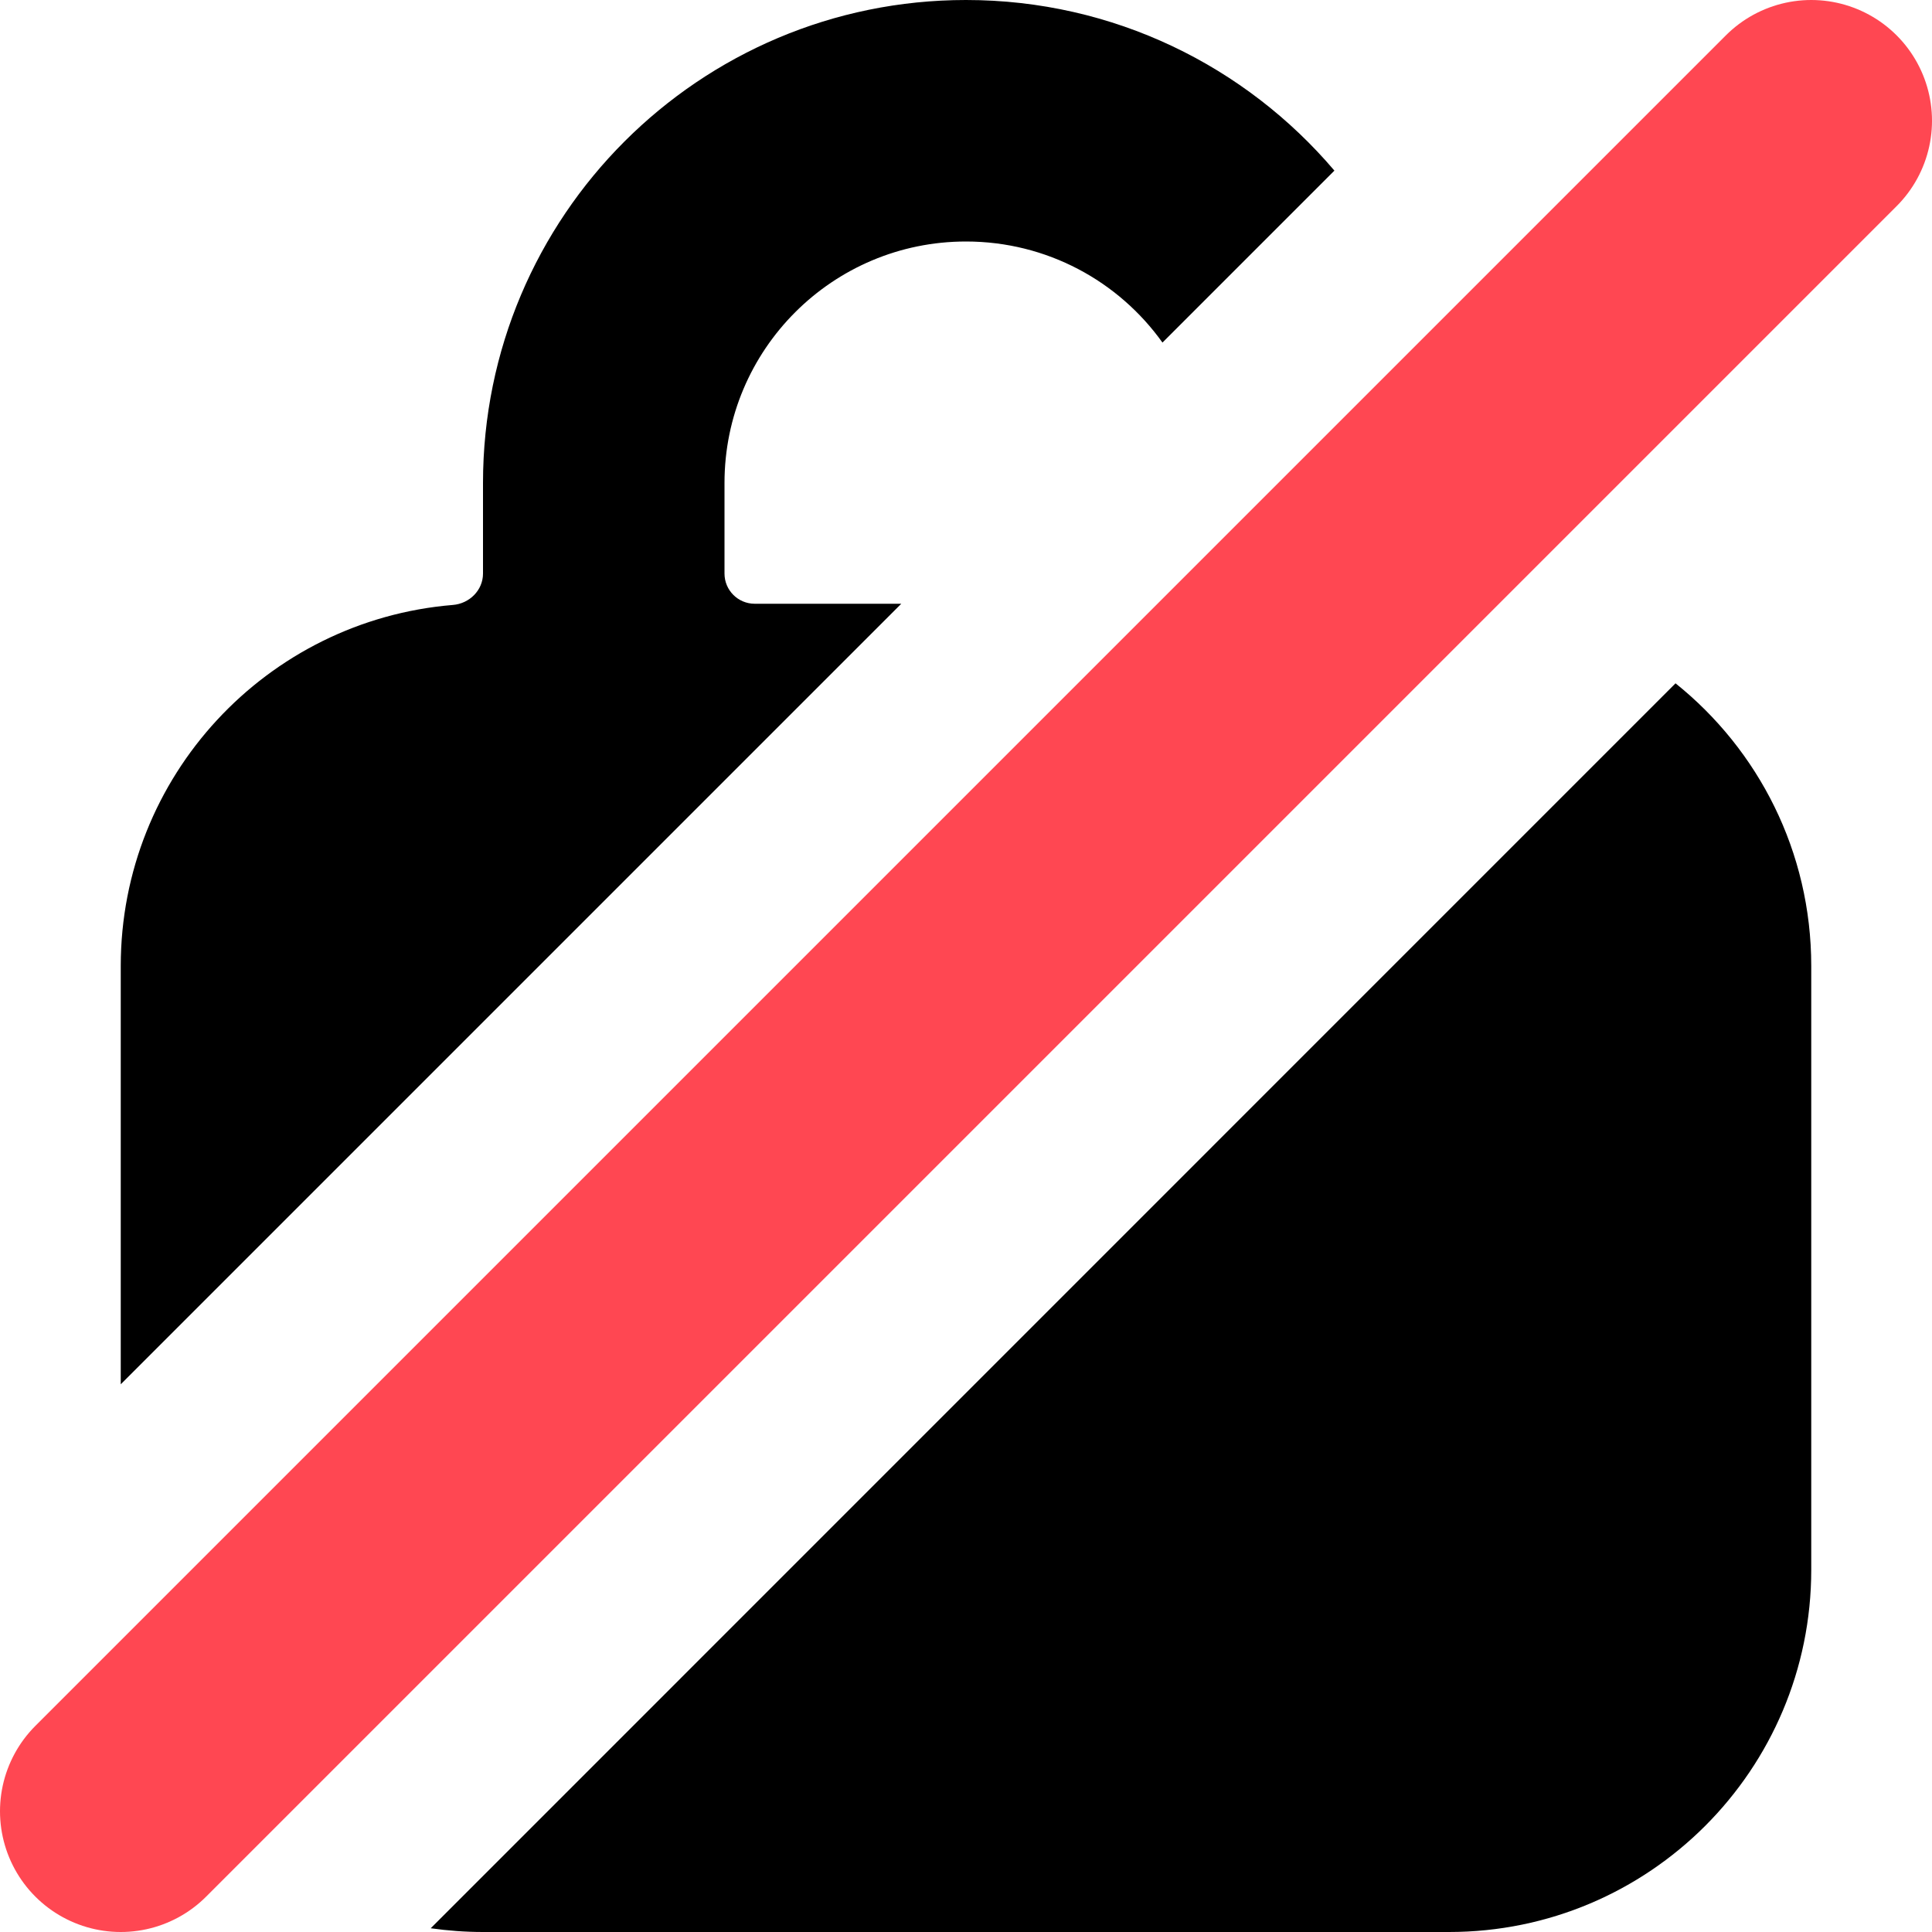<svg width="16" height="16" viewBox="0 0 16 16" fill="none" xmlns="http://www.w3.org/2000/svg">
<path d="M1 15L15 1" stroke="#FF4752" stroke-width="2" stroke-linecap="round" stroke-linejoin="round"/>
<path fill-rule="evenodd" clip-rule="evenodd" d="M13.876 5.659C14.562 6.209 15 7.053 15 8V13C15 14.657 13.657 16 12 16H4C3.853 16 3.708 15.989 3.567 15.969L13.876 5.659ZM1 11.464V8C1 6.427 2.21 5.137 3.75 5.01C3.888 4.999 4 4.888 4 4.75V4C4 1.791 5.791 0 8 0C9.223 0 10.317 0.549 11.051 1.413L9.627 2.837C9.265 2.33 8.671 2 8 2C6.895 2 6 2.895 6 4V4.75C6 4.888 6.112 5 6.25 5H7.464L1 11.464Z" fill="black"/>
</svg>
